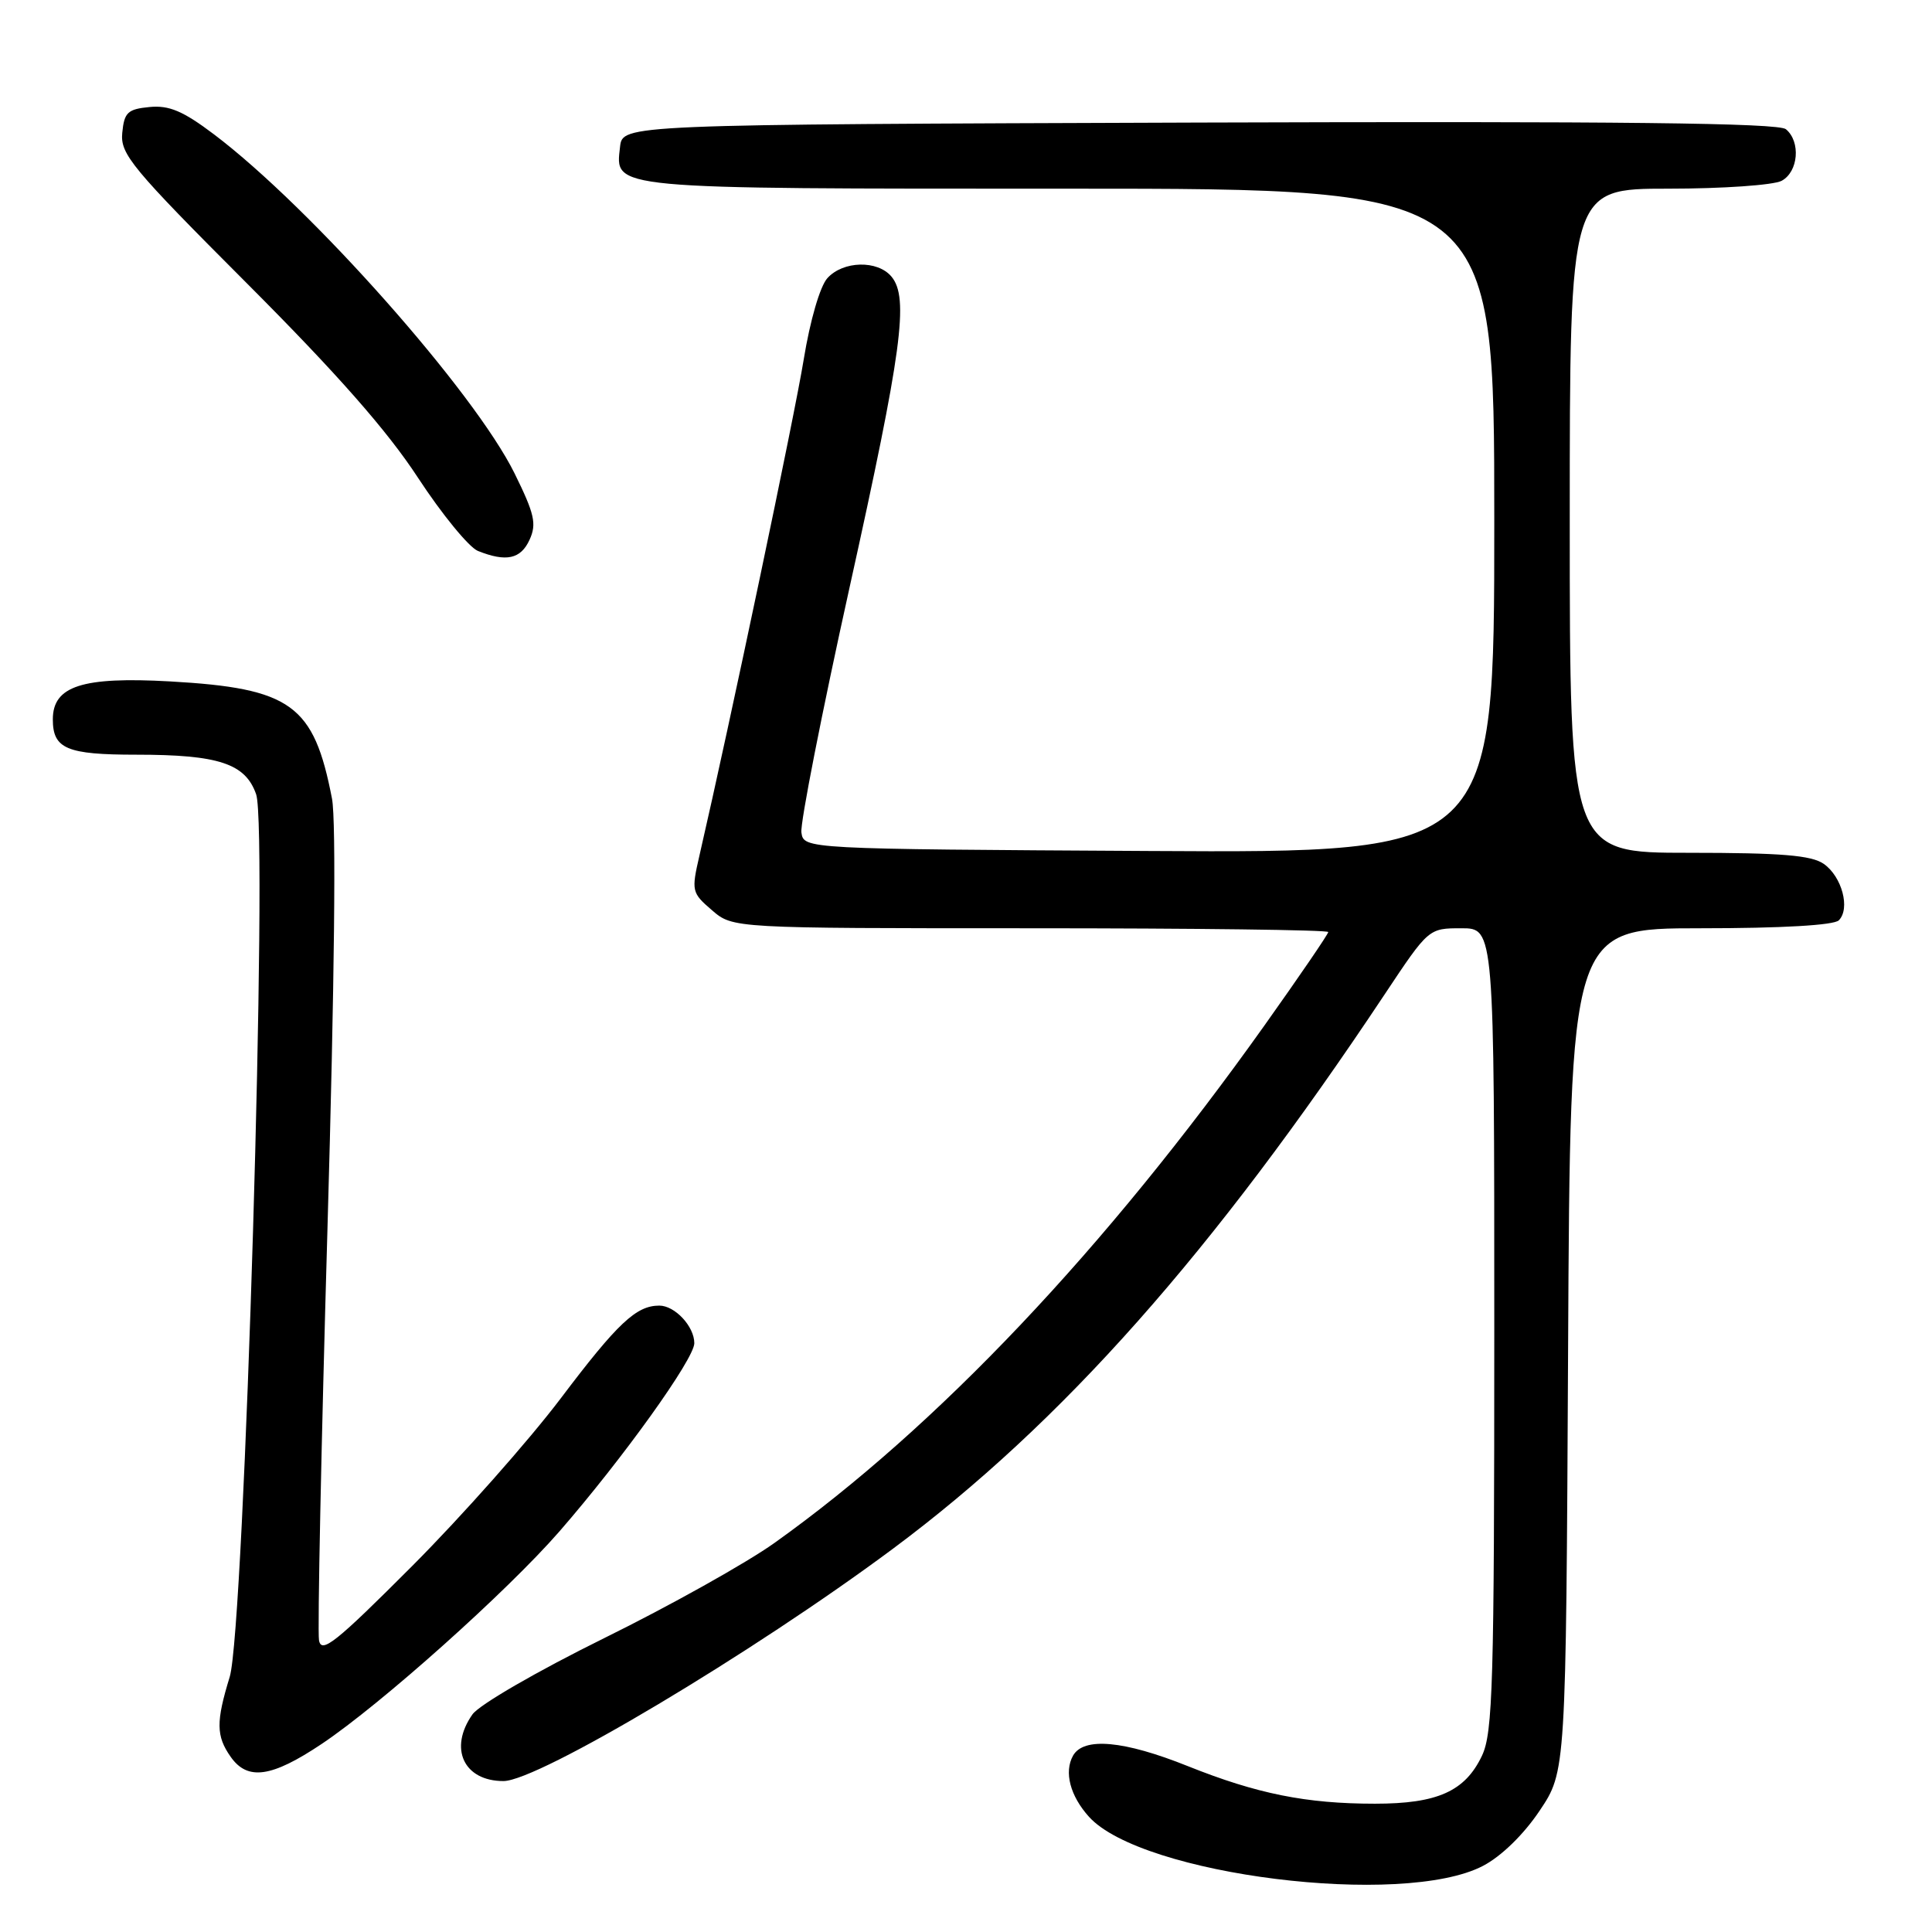 <?xml version="1.0" encoding="UTF-8" standalone="no"?>
<!DOCTYPE svg PUBLIC "-//W3C//DTD SVG 1.1//EN" "http://www.w3.org/Graphics/SVG/1.1/DTD/svg11.dtd" >
<svg xmlns="http://www.w3.org/2000/svg" xmlns:xlink="http://www.w3.org/1999/xlink" version="1.1" viewBox="0 0 256 256">
 <g >
 <path fill="currentColor"
d=" M 196.50 247.24 C 198.92 245.98 201.89 243.09 204.00 239.94 C 207.50 234.73 207.50 234.73 207.78 178.86 C 208.06 123.00 208.06 123.00 225.33 123.00 C 236.07 123.00 243.00 122.60 243.65 121.95 C 245.20 120.40 244.07 116.16 241.66 114.47 C 240.02 113.33 236.05 113.00 223.78 113.00 C 208.00 113.00 208.00 113.00 208.00 69.00 C 208.00 25.00 208.00 25.00 221.07 25.00 C 228.25 25.00 235.00 24.53 236.07 23.96 C 238.30 22.77 238.63 18.77 236.64 17.12 C 235.65 16.29 214.49 16.06 158.89 16.24 C 82.50 16.50 82.50 16.50 82.16 19.45 C 81.52 25.11 80.29 25.00 141.69 25.00 C 198.00 25.00 198.00 25.00 198.00 69.01 C 198.00 113.02 198.00 113.02 152.25 112.76 C 106.50 112.50 106.50 112.50 106.19 110.30 C 106.02 109.09 108.89 94.47 112.58 77.80 C 119.53 46.42 120.46 39.47 118.13 36.66 C 116.29 34.44 111.71 34.55 109.63 36.86 C 108.66 37.93 107.34 42.46 106.50 47.61 C 105.30 55.03 96.72 95.84 92.68 113.36 C 91.60 118.06 91.65 118.30 94.34 120.61 C 97.11 123.00 97.11 123.00 136.56 123.00 C 158.25 123.00 176.00 123.22 176.00 123.50 C 176.00 123.77 172.20 129.33 167.56 135.86 C 146.47 165.51 124.14 189.10 102.63 204.44 C 98.92 207.09 88.75 212.78 80.04 217.07 C 71.21 221.43 63.49 225.89 62.60 227.17 C 59.43 231.68 61.45 236.00 66.71 236.00 C 71.31 236.00 99.74 219.04 118.34 205.20 C 140.72 188.54 160.69 166.02 183.48 131.75 C 189.30 123.00 189.30 123.00 193.65 123.00 C 198.00 123.00 198.00 123.00 198.00 176.10 C 198.00 223.17 197.81 229.59 196.37 232.64 C 194.13 237.36 190.47 239.00 182.19 239.00 C 173.08 239.00 166.56 237.69 157.39 234.02 C 148.91 230.62 143.58 230.14 142.18 232.64 C 140.97 234.81 141.80 237.97 144.30 240.74 C 151.30 248.47 185.89 252.78 196.50 247.24 Z  M 42.64 231.07 C 50.48 225.82 67.17 210.90 74.11 202.94 C 82.54 193.25 92.00 180.06 92.00 177.98 C 92.00 175.76 89.43 173.00 87.36 173.00 C 84.30 173.00 81.84 175.31 74.31 185.28 C 70.06 190.90 61.20 200.90 54.62 207.50 C 44.50 217.64 42.59 219.17 42.27 217.35 C 42.06 216.17 42.56 191.64 43.39 162.85 C 44.33 130.08 44.56 108.75 43.99 105.82 C 41.59 93.37 38.59 91.20 22.53 90.29 C 10.90 89.64 7.00 90.90 7.00 95.32 C 7.00 99.22 8.84 100.00 18.05 100.00 C 28.97 100.00 32.52 101.17 33.94 105.25 C 35.56 109.91 32.39 215.80 30.44 222.19 C 28.61 228.15 28.63 230.03 30.56 232.78 C 32.80 235.98 35.98 235.53 42.64 231.07 Z  M 70.17 71.52 C 71.13 69.42 70.83 68.10 68.20 62.76 C 62.88 51.95 41.22 27.52 28.35 17.80 C 24.27 14.72 22.42 13.93 19.82 14.18 C 16.92 14.46 16.46 14.89 16.20 17.60 C 15.92 20.42 17.43 22.24 32.77 37.60 C 44.68 49.53 51.33 57.09 55.39 63.31 C 58.56 68.15 62.13 72.51 63.32 73.00 C 67.07 74.50 69.00 74.09 70.17 71.52 Z "/>
</g>
</svg>